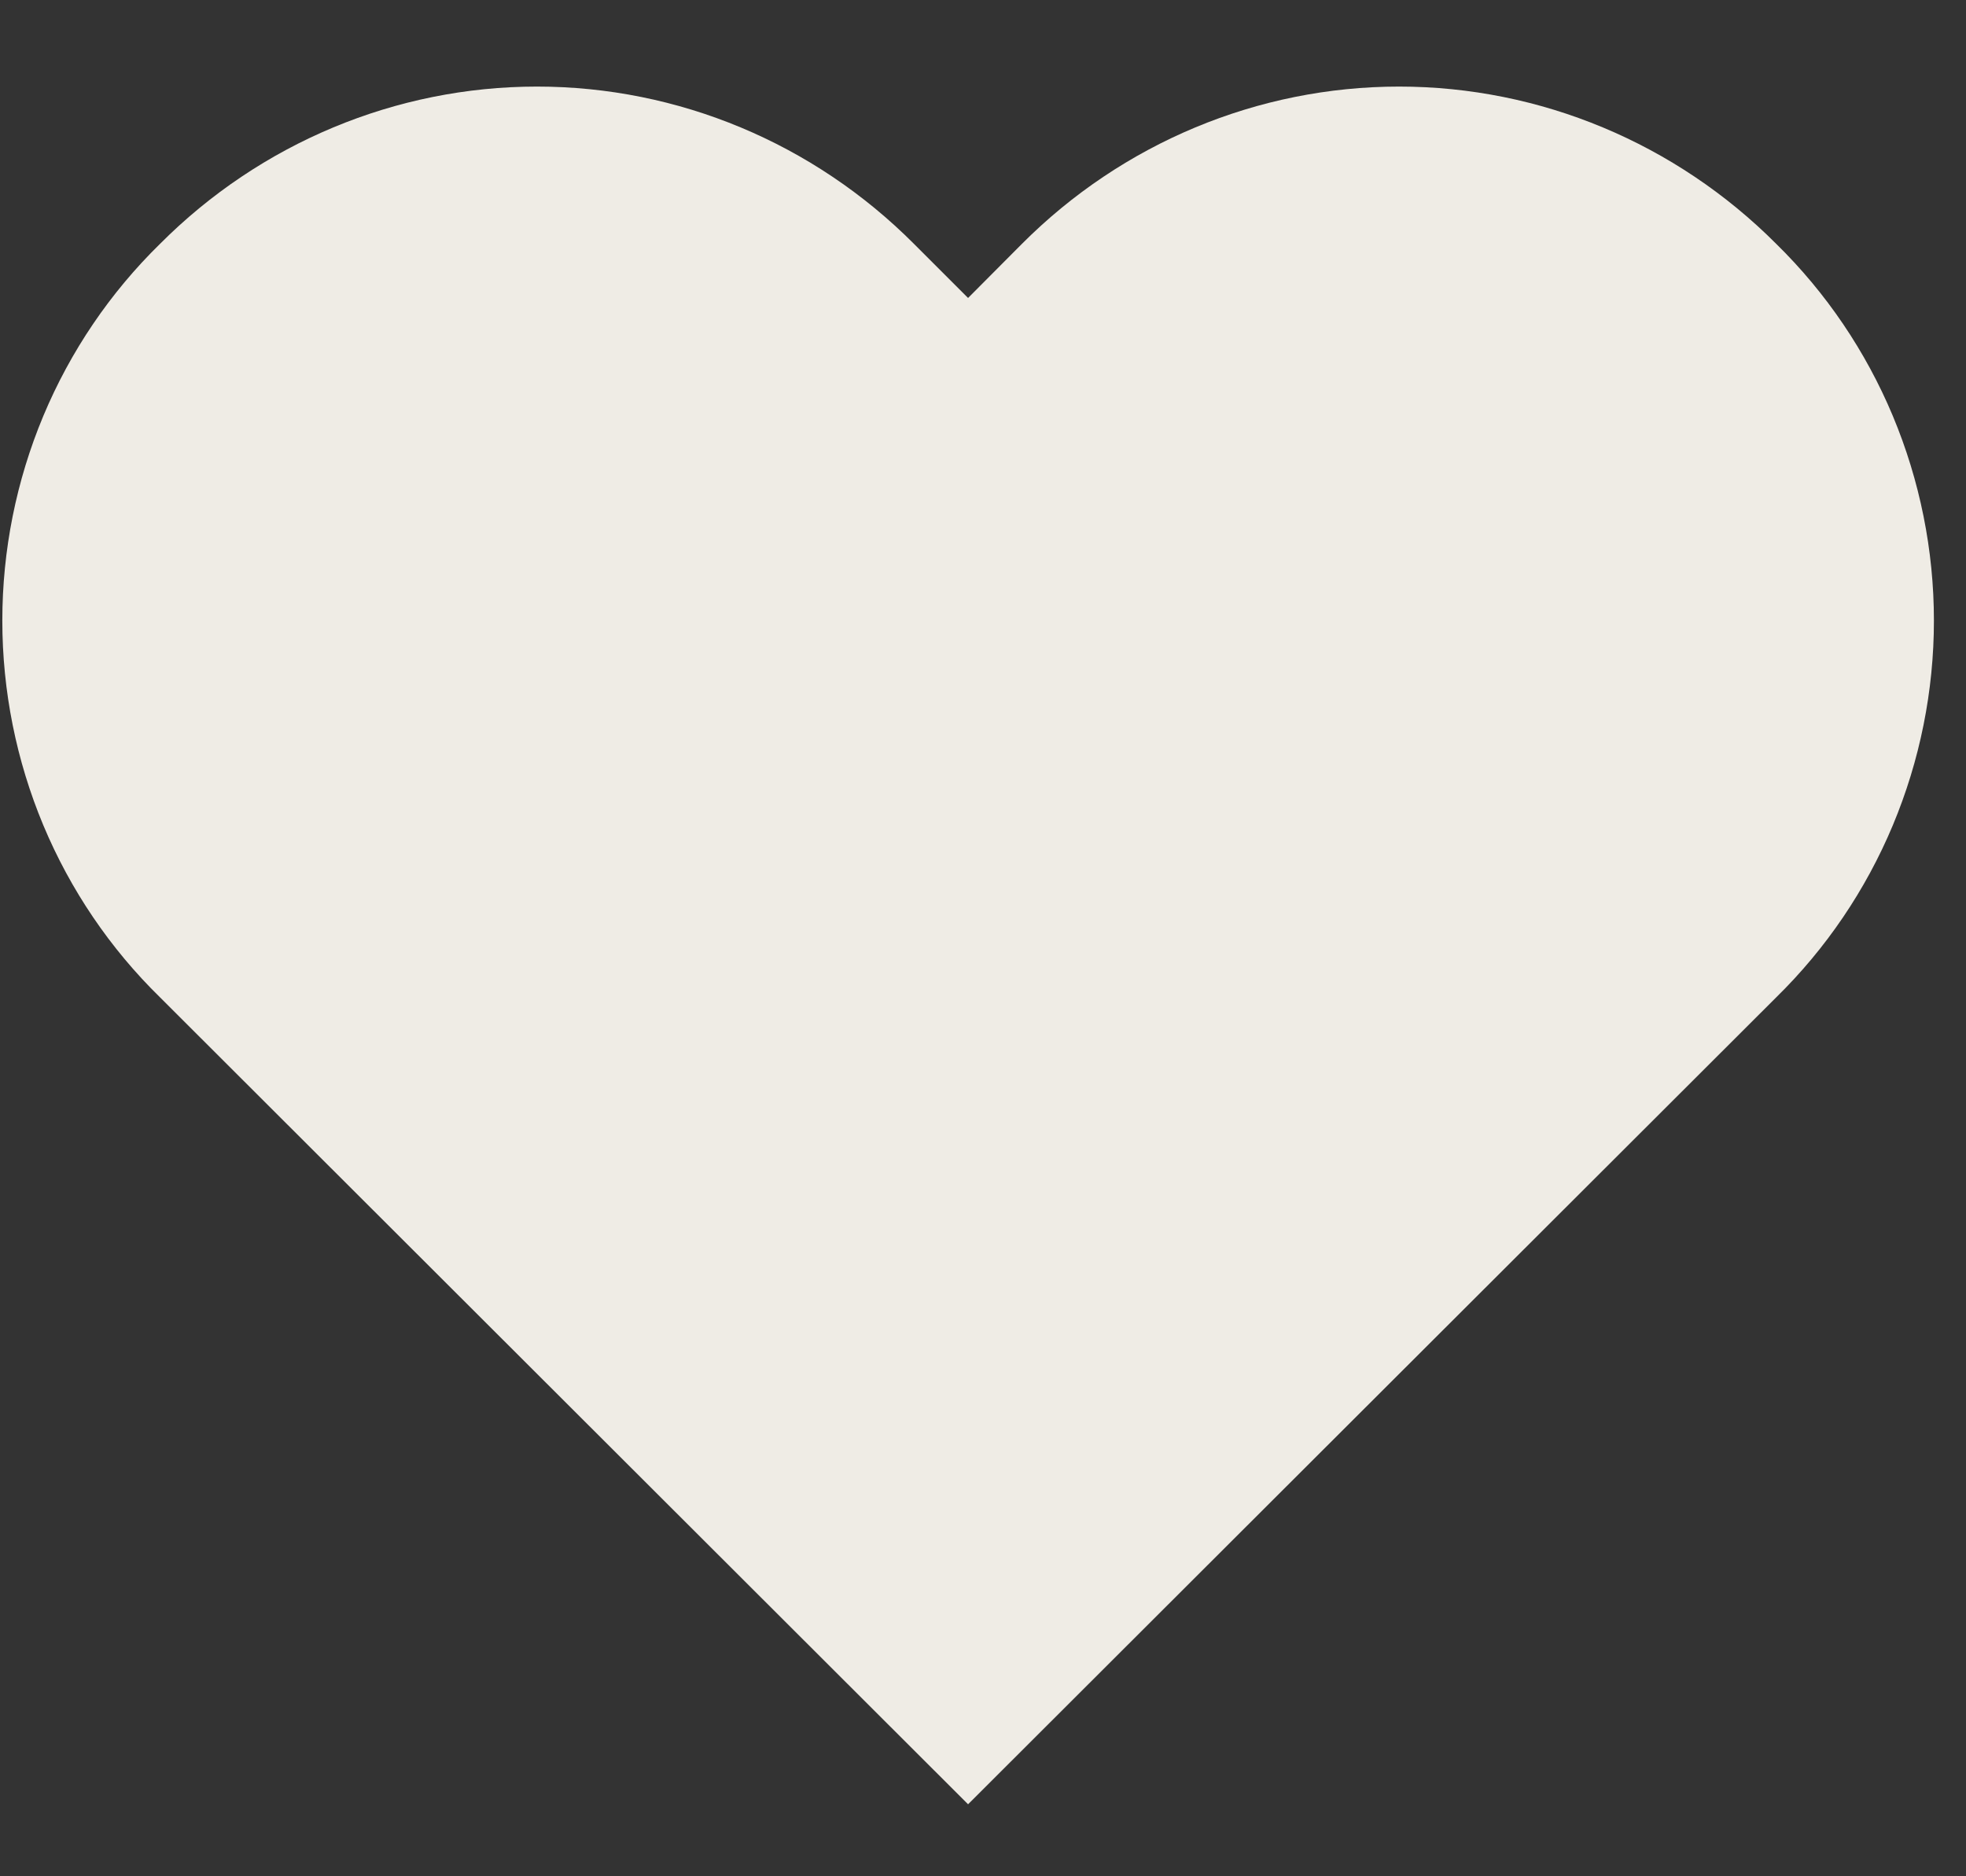 <svg width="22" height="21" viewBox="0 0 22 21" fill="none" xmlns="http://www.w3.org/2000/svg">
<rect x="0" y="0" width="22" height="21" fill="#333333" stroke="none"/>
<path d="M11.435 2.73L10.833 3.335L10.228 2.73C9.104 1.602 7.589 0.969 6.009 0.969C4.43 0.969 2.914 1.602 1.79 2.73C1.232 3.276 0.788 3.931 0.485 4.655C0.182 5.38 0.026 6.159 0.026 6.946C0.026 7.733 0.182 8.512 0.485 9.237C0.788 9.961 1.232 10.616 1.79 11.162L10.833 20.194L19.877 11.162C20.434 10.616 20.878 9.961 21.181 9.237C21.484 8.512 21.641 7.733 21.641 6.946C21.641 6.159 21.484 5.38 21.181 4.655C20.878 3.931 20.434 3.276 19.877 2.73C18.752 1.602 17.236 0.969 15.656 0.969C14.076 0.969 12.56 1.602 11.435 2.73Z" fill="#EFECE5"/>
</svg>
